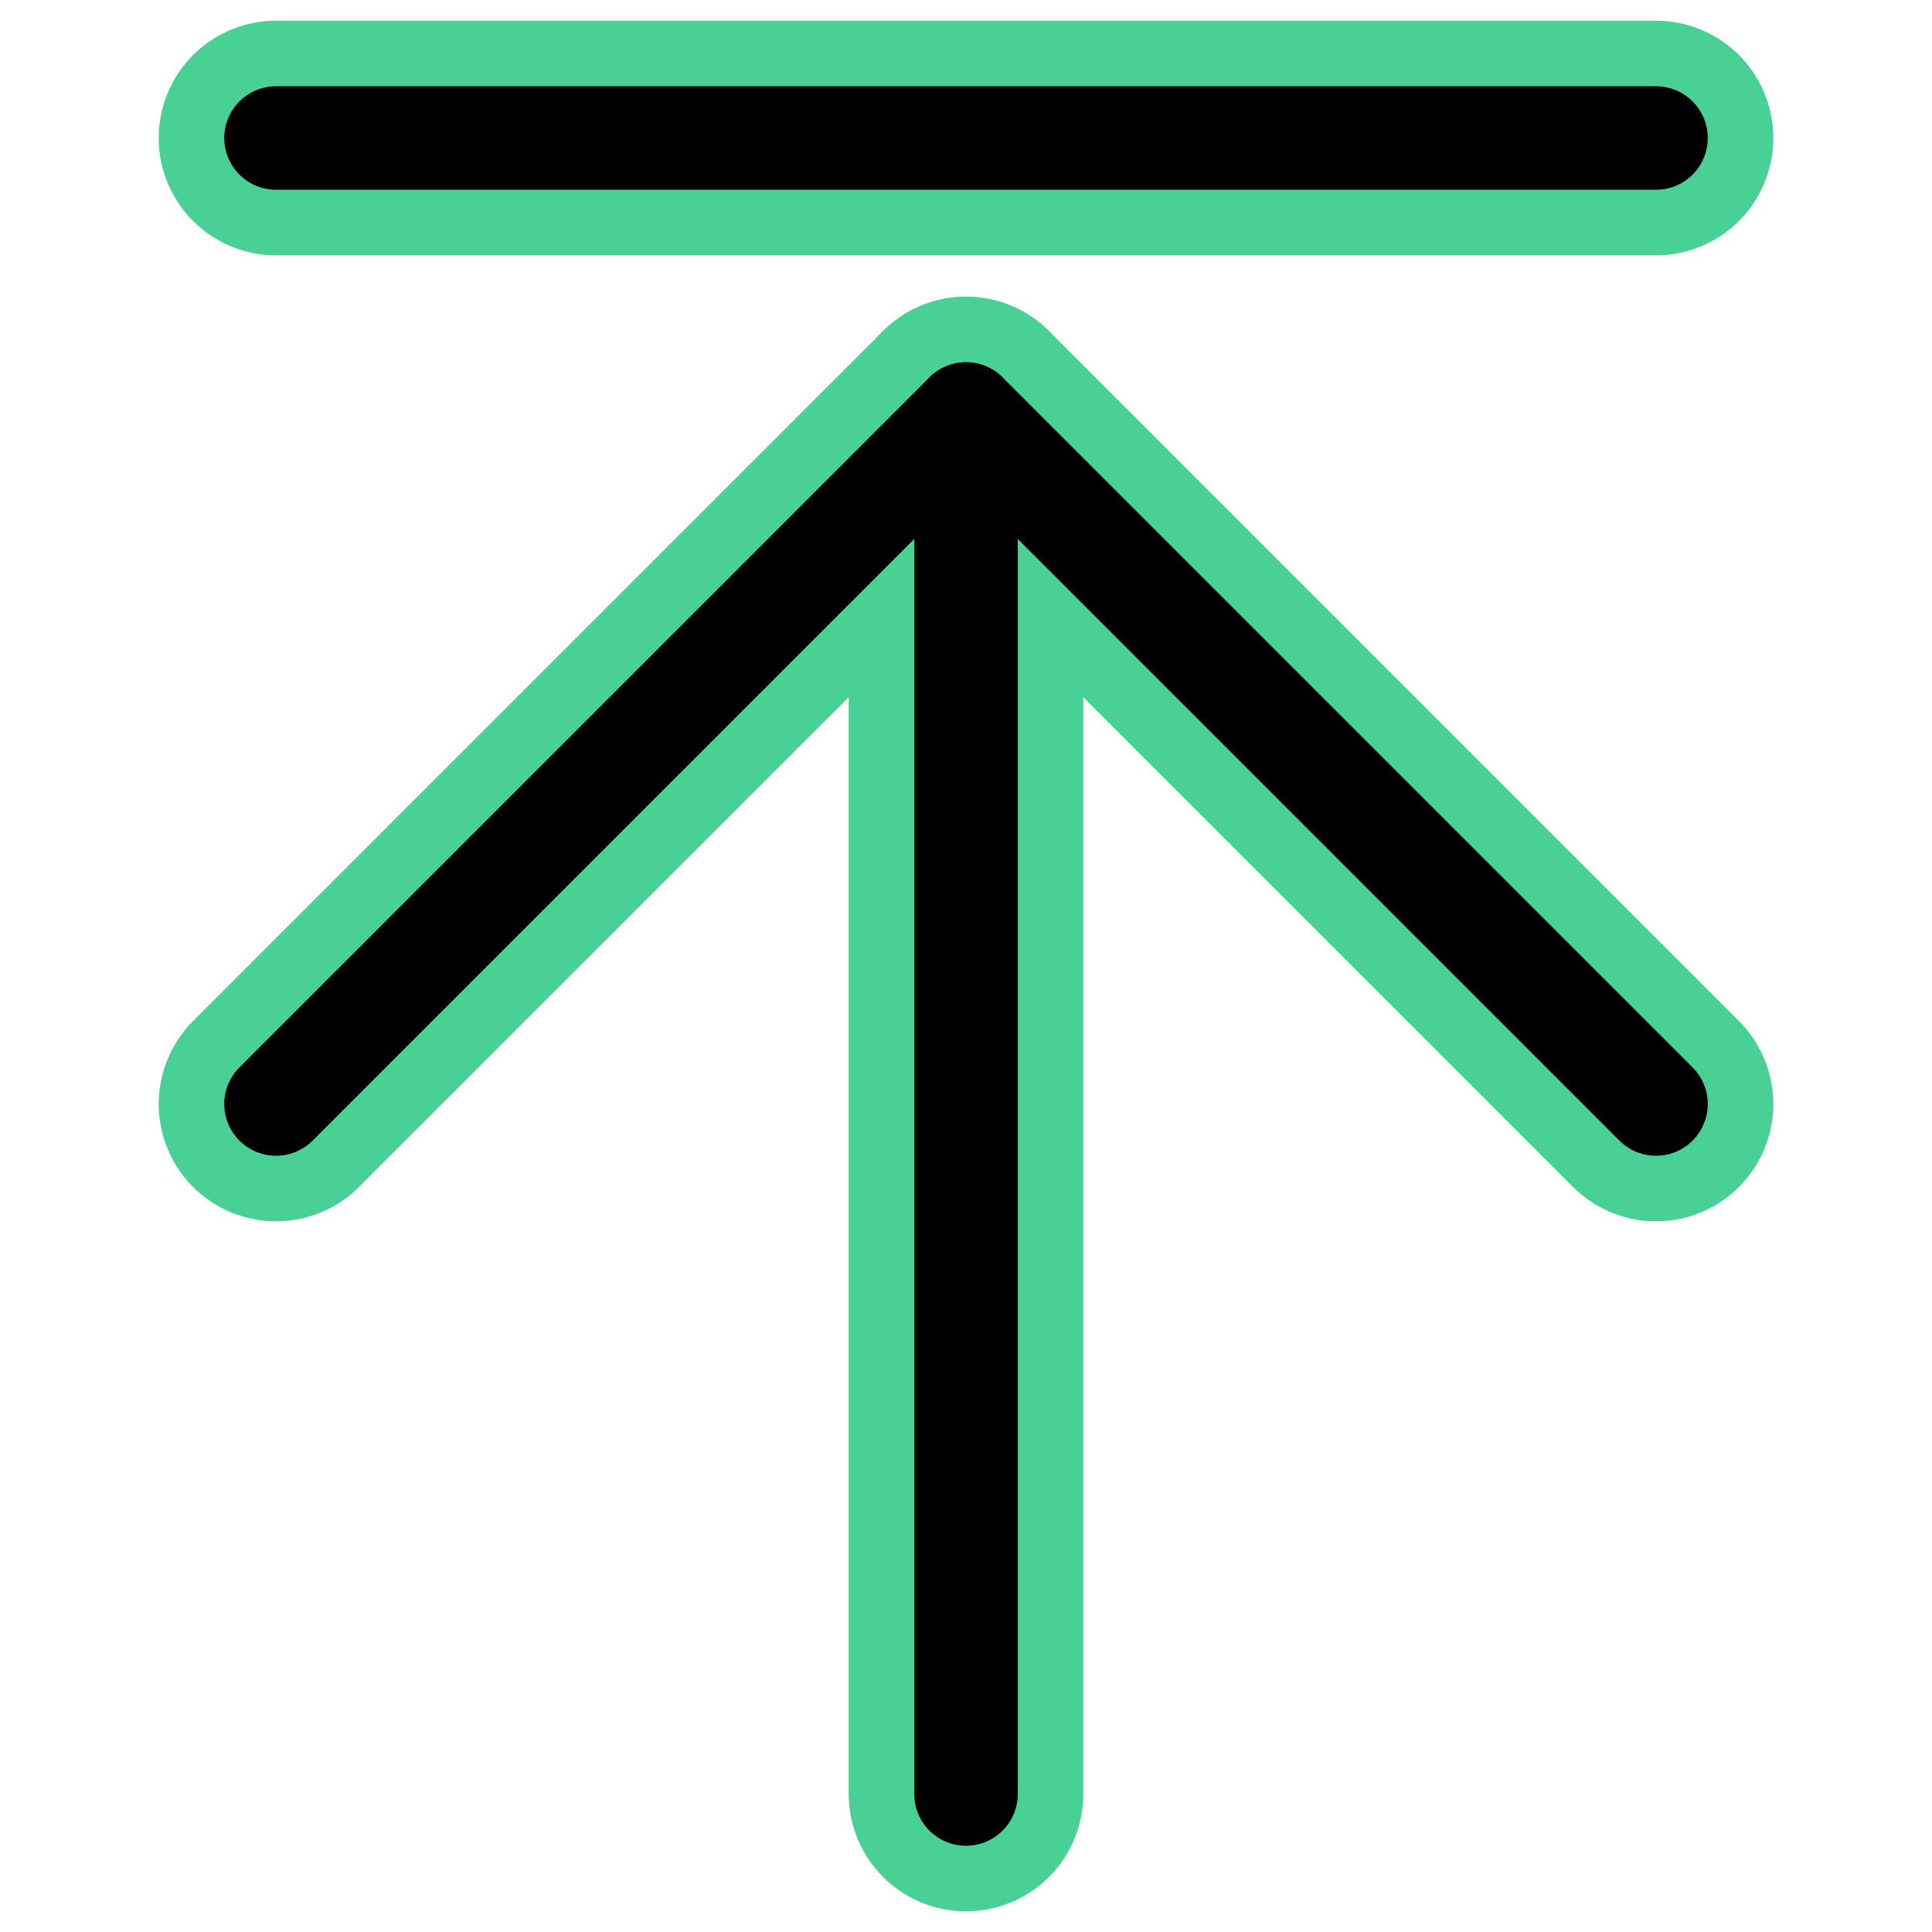 <?xml version="1.0" encoding="UTF-8"?><svg width="14mm" height="14mm" version="1.1" viewBox="0 0 14 14" xmlns="http://www.w3.org/2000/svg"><g transform="translate(-1 -1)" fill="none" stroke="#49d095" stroke-linecap="round" stroke-linejoin="round" stroke-width="1.7"><path d="m13 9-5-5-5 5"/><path d="m8 14 2e-7 -10"/><path d="m3 2h10"/></g><g transform="translate(-1 -1)" fill="none" stroke="#000" stroke-linecap="round" stroke-linejoin="round" stroke-width=".75"><path d="m13 9-5-5-5 5"/><path d="m8 14 2e-7 -10"/><path d="m3 2h10"/></g></svg>
